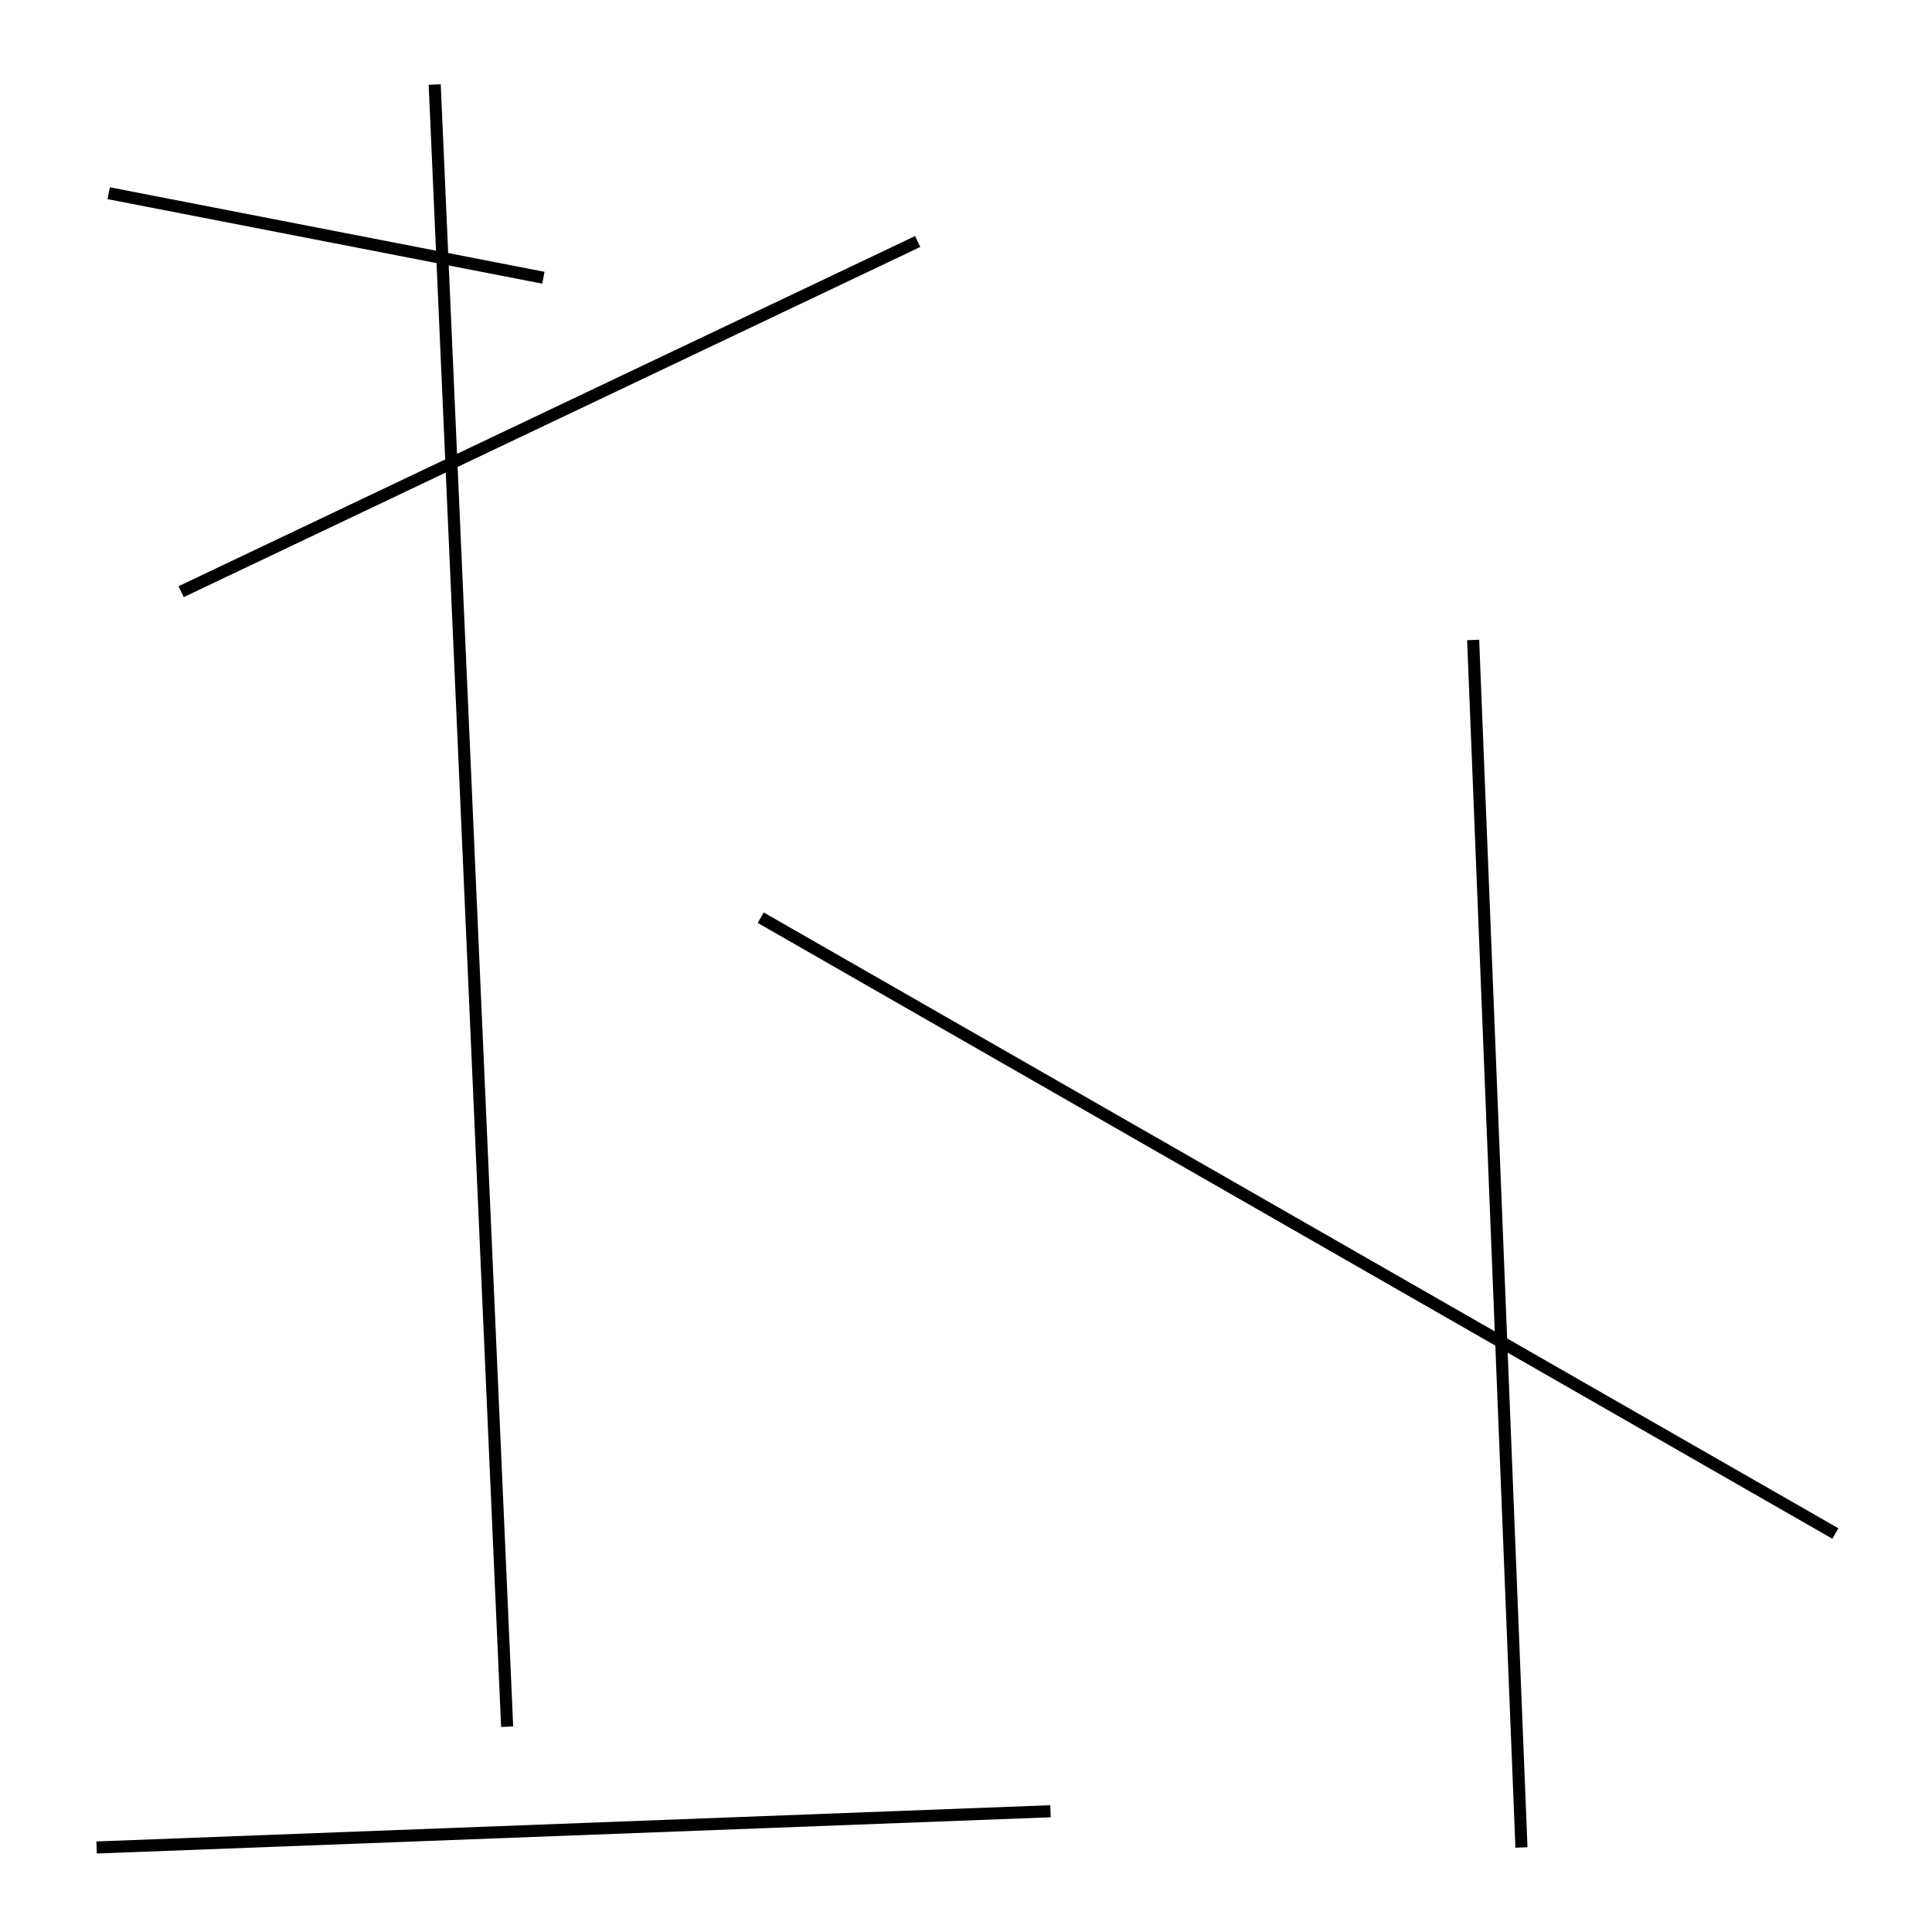 <?xml version="1.0" encoding="utf-8" ?>
<svg baseProfile="full" height="160" version="1.1" width="160" xmlns="http://www.w3.org/2000/svg" xmlns:ev="http://www.w3.org/2001/xml-events" xmlns:xlink="http://www.w3.org/1999/xlink"><defs /><line stroke="black" stroke-width="1" x1="9" x2="45" y1="16" y2="23" /><line stroke="black" stroke-width="1" x1="122" x2="126" y1="53" y2="153" /><line stroke="black" stroke-width="1" x1="42" x2="36" y1="143" y2="7" /><line stroke="black" stroke-width="1" x1="15" x2="76" y1="49" y2="20" /><line stroke="black" stroke-width="1" x1="87" x2="8" y1="150" y2="153" /><line stroke="black" stroke-width="1" x1="63" x2="152" y1="76" y2="127" /></svg>